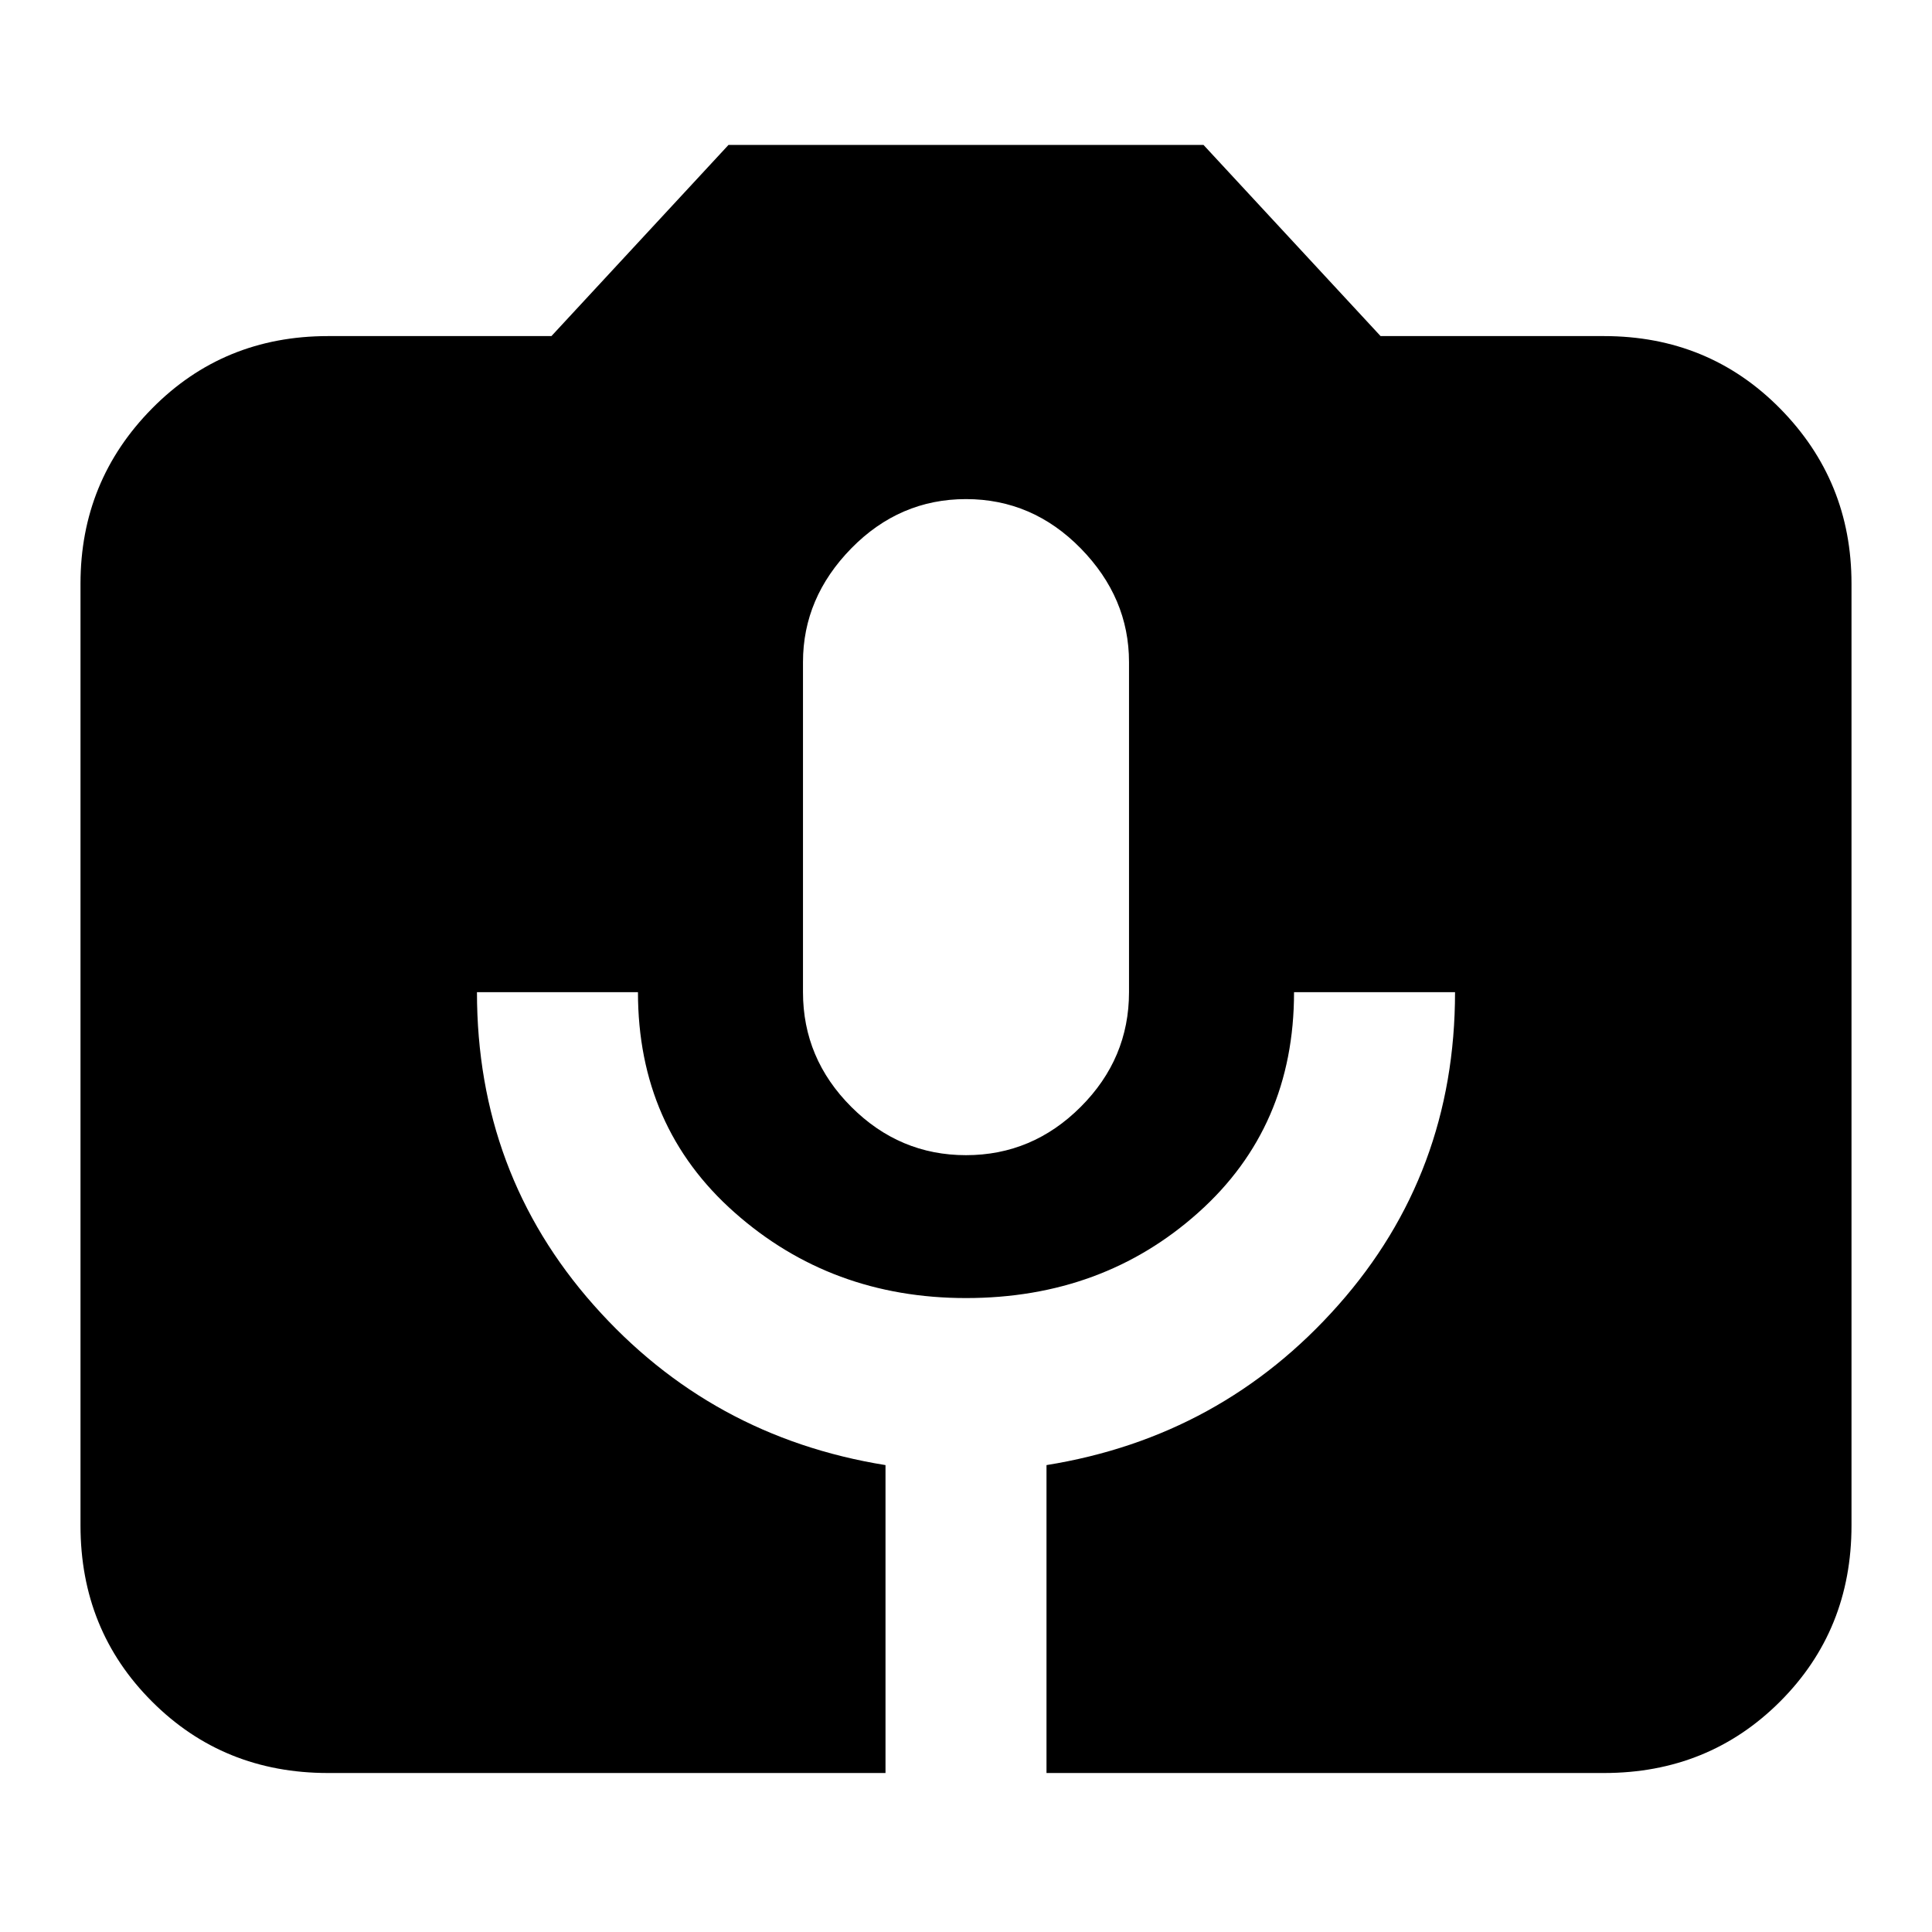 <svg xmlns="http://www.w3.org/2000/svg" height="24" width="24"><path d="M4.075 22.025Q2.775 22.025 1.888 21.137Q1 20.25 1 18.95V7.25Q1 5.975 1.888 5.075Q2.775 4.175 4.075 4.175H6.85L9.05 1.8H14.95L17.15 4.175H19.925Q21.225 4.175 22.113 5.075Q23 5.975 23 7.25V18.95Q23 20.25 22.113 21.137Q21.225 22.025 19.925 22.025H13V18.2Q15.175 17.85 16.625 16.212Q18.075 14.575 18.075 12.325H16.075Q16.075 14 14.887 15.062Q13.7 16.125 12 16.125Q10.325 16.125 9.125 15.062Q7.925 14 7.925 12.325H5.925Q5.925 14.575 7.375 16.212Q8.825 17.85 11 18.2V22.025ZM12 14.35Q12.825 14.35 13.425 13.75Q14.025 13.15 14.025 12.325V8.225Q14.025 7.425 13.425 6.812Q12.825 6.2 12 6.2Q11.175 6.2 10.575 6.812Q9.975 7.425 9.975 8.225V12.325Q9.975 13.15 10.575 13.75Q11.175 14.35 12 14.35Z"/></svg>